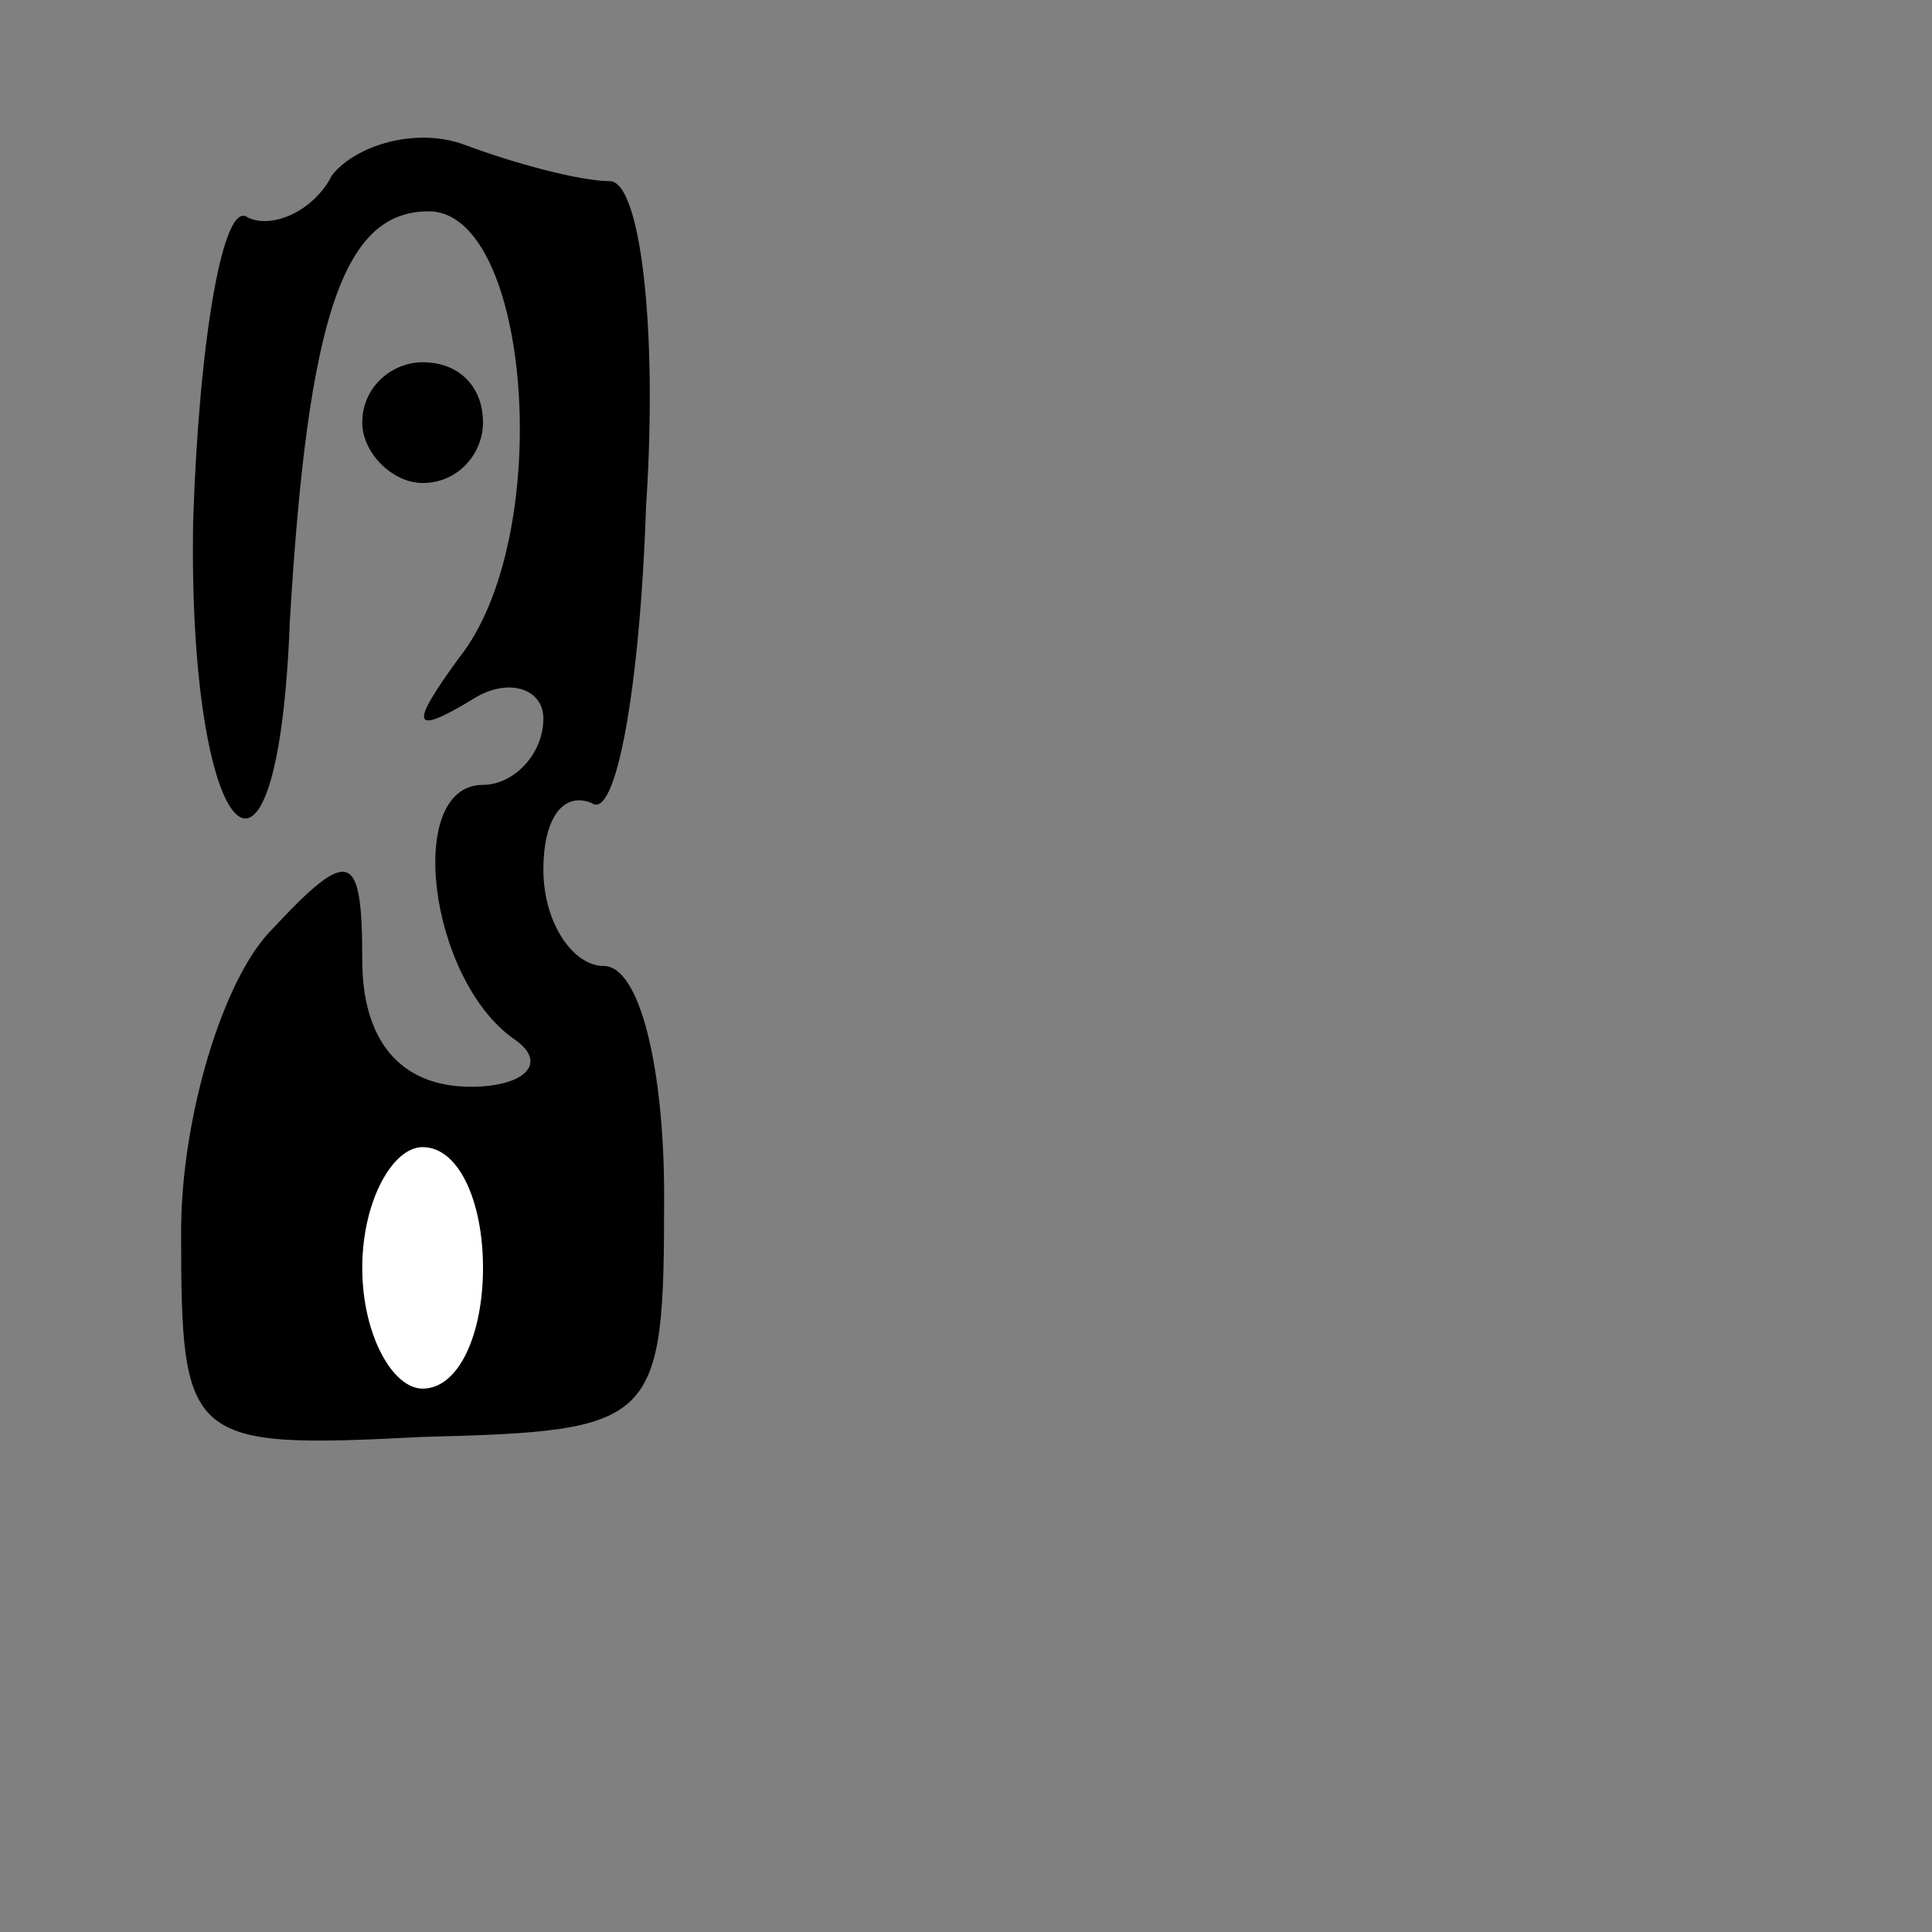 <?xml version="1.0" standalone="no"?>
<!DOCTYPE svg PUBLIC "-//W3C//DTD SVG 20010904//EN"
 "http://www.w3.org/TR/2001/REC-SVG-20010904/DTD/svg10.dtd">
<svg version="1.0" xmlns="http://www.w3.org/2000/svg"
 width="32pt" height="32pt" viewBox="0 0 32 32"
 preserveAspectRatio="xMidYMid meet">
<rect x="0" y="0" width="32" height="32" fill="#808080" stroke="none"/>
<g transform="translate(0,32) scale(0.1,-0.1)"
fill="#000000" stroke="none">
<path fill="#000000" stroke="none" d="M55 291 c-3 -6 -10 -9 -14 -7 -4 3 -8
-20 -9 -50 -1 -54 14 -70 16 -17 3 51 9 68 23 68 17 0 21 -54 5 -74 -8 -11 -8
-13 2 -7 6 4 12 2 12 -3 0 -6 -5 -11 -10 -11 -13 0 -9 -32 5 -42 6 -4 2 -8 -7
-8 -12 0 -18 8 -18 21 0 18 -2 19 -15 5 -8 -8 -15 -31 -15 -50 0 -35 1 -36 40
-34 39 1 40 2 40 40 0 21 -4 38 -10 38 -5 0 -10 7 -10 16 0 8 3 13 8 11 4 -3
8 19 9 49 2 30 -1 54 -6 54 -5 0 -16 3 -24 6 -8 3 -18 0 -22 -5z"/>
<path fill="#ffffff" stroke="none" d="M80 110 c0 -11 -4 -20 -10 -20 -5 0
-10 9 -10 20 0 11 5 20 10 20 6 0 10 -9 10 -20z"/>
<path fill="#000000" stroke="none" d="M60 250 c0 -5 5 -10 10 -10 6 0 10 5
10 10 0 6 -4 10 -10 10 -5 0 -10 -4 -10 -10z"/>
</g>
</svg>

